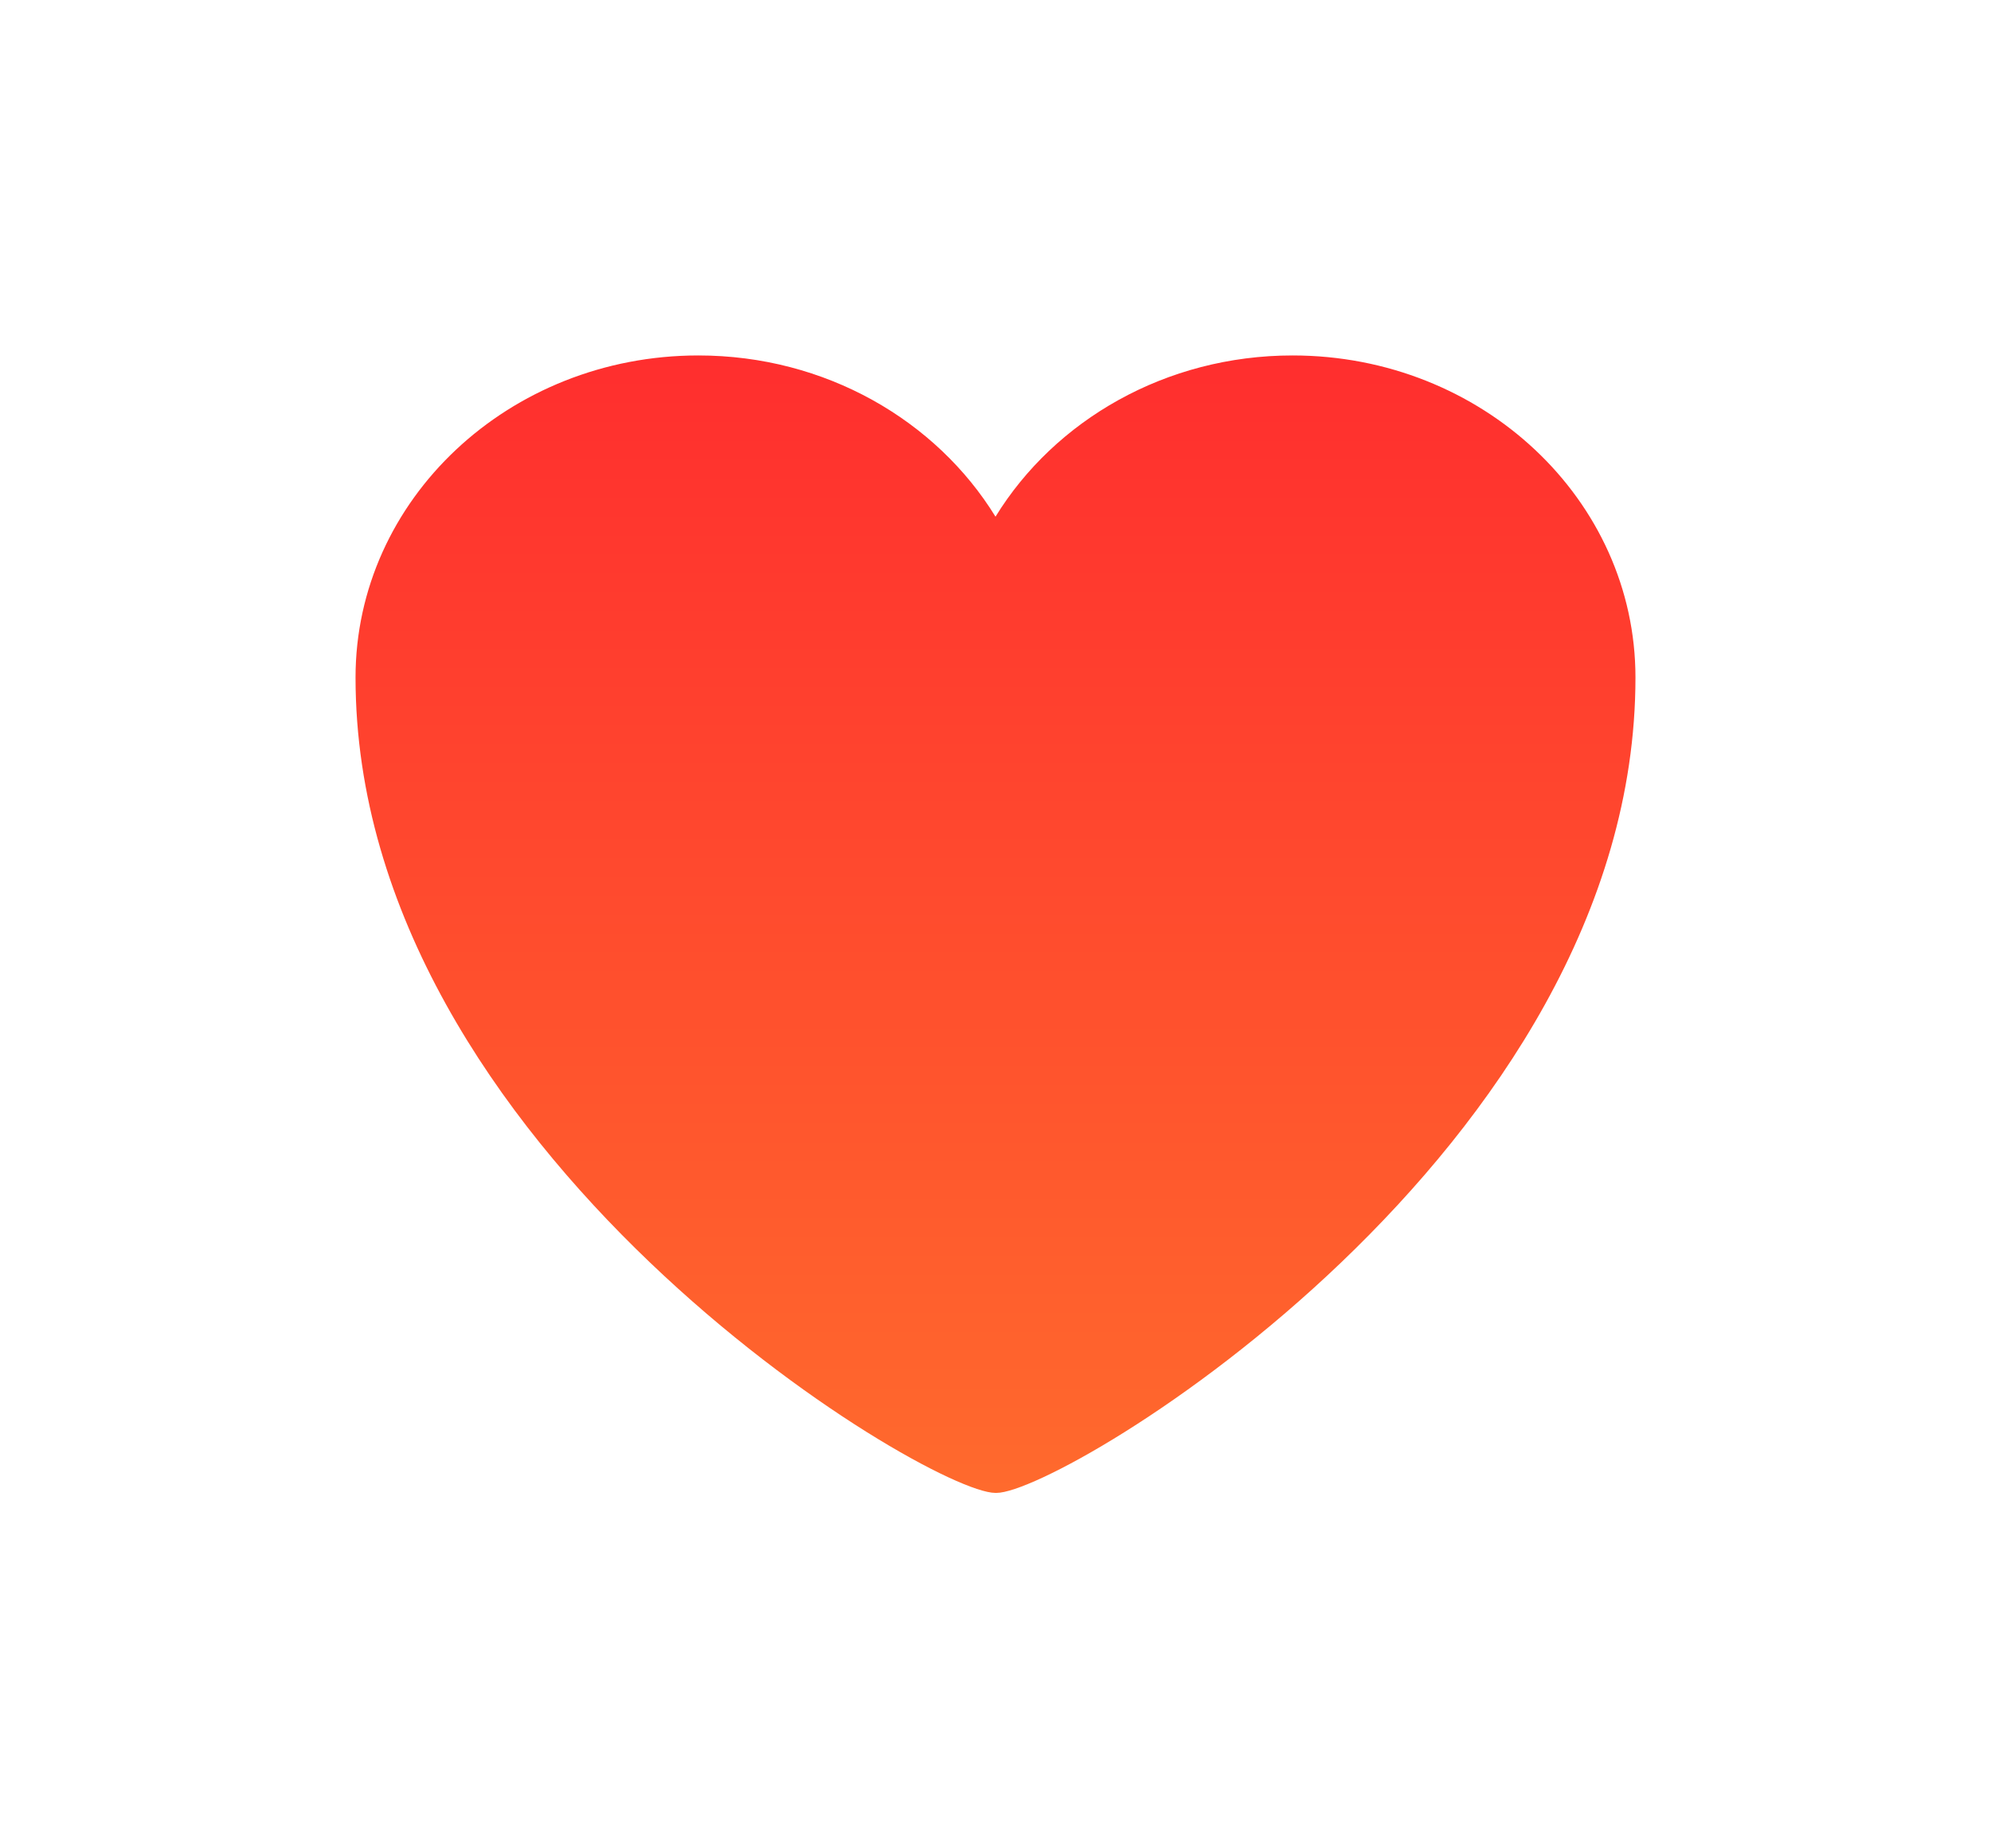 <svg width="28" height="26" viewBox="0 0 28 26" fill="none" xmlns="http://www.w3.org/2000/svg">
<g filter="url(#filter0_d)">
<path d="M13.997 21C13.036 21 5 16.174 5 9.53C5 7.028 7.159 5 9.821 5C11.608 5 13.167 5.913 14 7.268C14.833 5.913 16.392 5 18.178 5C20.841 5 23 7.028 23 9.53C23 16.174 14.964 21 14.015 21C14.012 21 14.009 21 14.006 21C14.006 21 14 21 13.997 21Z" fill="url(#paint0_linear)"/>
</g>
<defs>
<filter id="filter0_d" x="0" y="0" width="28" height="26" filterUnits="userSpaceOnUse" color-interpolation-filters="sRGB">
<feFlood flood-opacity="0" result="BackgroundImageFix"/>
<feColorMatrix in="SourceAlpha" type="matrix" values="0 0 0 0 0 0 0 0 0 0 0 0 0 0 0 0 0 0 127 0"/>
<feOffset/>
<feGaussianBlur stdDeviation="2.5"/>
<feColorMatrix type="matrix" values="0 0 0 0 0 0 0 0 0 0 0 0 0 0 0 0 0 0 0.25 0"/>
<feBlend mode="normal" in2="BackgroundImageFix" result="effect1_dropShadow"/>
<feBlend mode="normal" in="SourceGraphic" in2="effect1_dropShadow" result="shape"/>
</filter>
<linearGradient id="paint0_linear" x1="14" y1="5" x2="14" y2="21" gradientUnits="userSpaceOnUse">
<stop stop-color="#FF2E2E"/>
<stop offset="1" stop-color="#FF6A2D"/>
</linearGradient>
</defs>
</svg>
